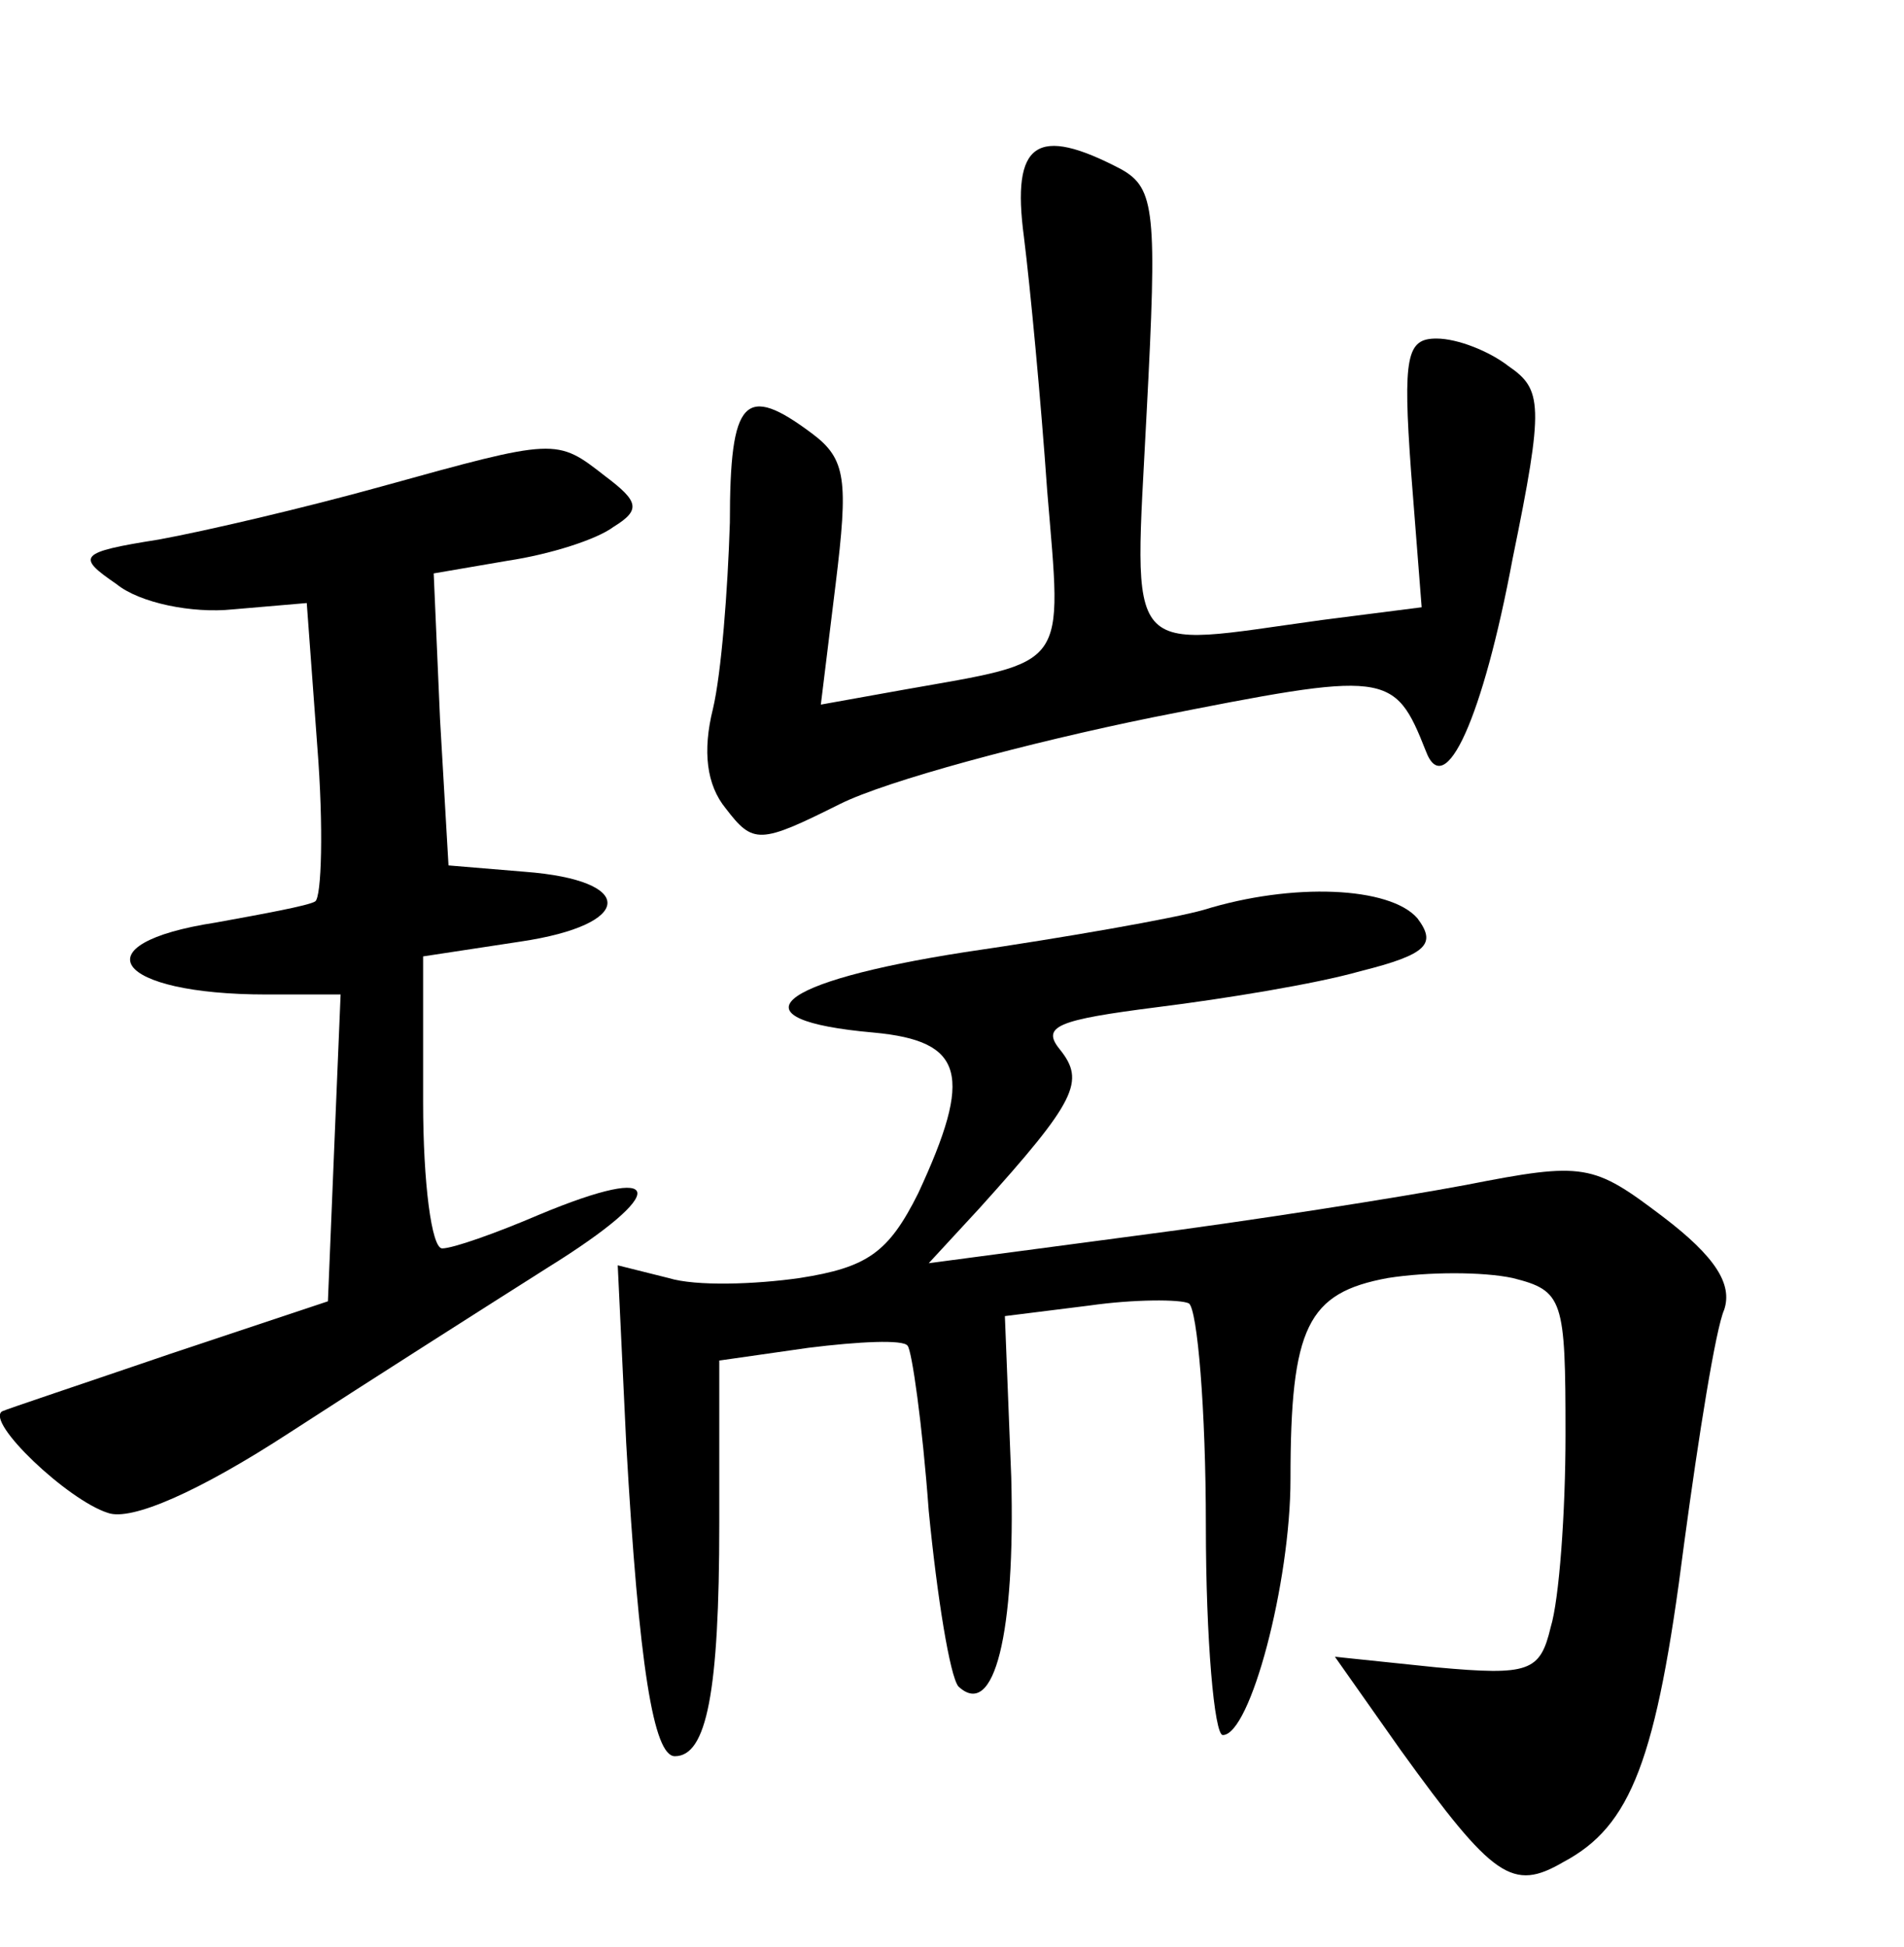 <?xml version="1.0" standalone="no"?>
<!DOCTYPE svg PUBLIC "-//W3C//DTD SVG 20010904//EN"
 "http://www.w3.org/TR/2001/REC-SVG-20010904/DTD/svg10.dtd">
<svg version="1.0" xmlns="http://www.w3.org/2000/svg"
 width="90pt" height="92pt" viewBox="0 0 90 92"
 preserveAspectRatio="xMidYMid meet">
<g transform="translate(0,92) scale(0.1,-0.1)"
fill="#000000" stroke="none">
<path d="M484 808 c3 -24 8 -77 11 -120 7 -85 11 -80 -68 -94 l-39 -7 7 57 c6
49 5 59 -11 71 -32 24 -39 17 -39 -42 -1 -32 -4 -71 -8 -88 -5 -20 -3 -36 6
-47 13 -17 16 -17 54 2 22 11 89 29 148 41 111 22 114 22 129 -16 9 -24 27 16
41 91 15 73 14 80 -2 91 -9 7 -24 13 -34 13 -14 0 -16 -8 -12 -63 l5 -64 -47
-6 c-95 -13 -89 -21 -83 98 5 95 4 106 -12 115 -40 21 -52 13 -46 -32z"/>
<path d="M180 690 c-36 -10 -83 -21 -105 -25 -38 -6 -39 -8 -20 -21 11 -9 36
-14 55 -12 l35 3 5 -68 c3 -38 2 -71 -1 -73 -3 -2 -25 -6 -47 -10 -65 -10 -48
-34 24 -34 l35 0 -3 -72 -3 -73 -75 -25 c-41 -14 -77 -26 -79 -27 -8 -5 31
-42 50 -48 11 -4 43 10 86 38 37 24 92 59 122 78 58 36 56 50 -4 25 -21 -9
-41 -16 -46 -16 -5 0 -9 31 -9 69 l0 69 46 7 c54 8 55 29 2 33 l-36 3 -4 69
-3 69 35 6 c20 3 42 10 50 16 13 8 12 12 -4 24 -23 18 -23 18 -106 -5z"/>
<path d="M569 490 c-14 -4 -65 -13 -113 -20 -90 -14 -111 -32 -43 -38 43 -4
47 -20 21 -76 -14 -28 -24 -35 -56 -40 -21 -3 -49 -4 -62 0 l-24 6 4 -84 c6
-106 13 -148 23 -148 15 0 21 30 21 110 l0 77 42 6 c24 3 45 4 47 1 2 -2 7
-37 10 -78 4 -41 10 -78 14 -83 17 -16 27 25 25 99 l-3 76 40 5 c21 3 43 3 47
1 4 -3 8 -50 8 -105 0 -54 4 -99 8 -99 13 0 32 72 32 121 0 72 8 88 46 95 19
3 45 3 59 0 24 -6 25 -10 25 -74 0 -37 -3 -78 -7 -91 -5 -21 -10 -23 -54 -19
l-48 5 31 -44 c44 -61 53 -67 77 -53 32 17 44 48 57 150 7 52 15 102 19 111 4
12 -4 25 -29 44 -33 25 -37 26 -93 15 -32 -6 -102 -17 -156 -24 l-98 -13 24
26 c46 51 50 60 38 75 -9 11 -1 14 46 20 32 4 75 11 96 17 32 8 36 13 27 25
-13 15 -59 17 -101 4z"/>
</g>
</svg>
